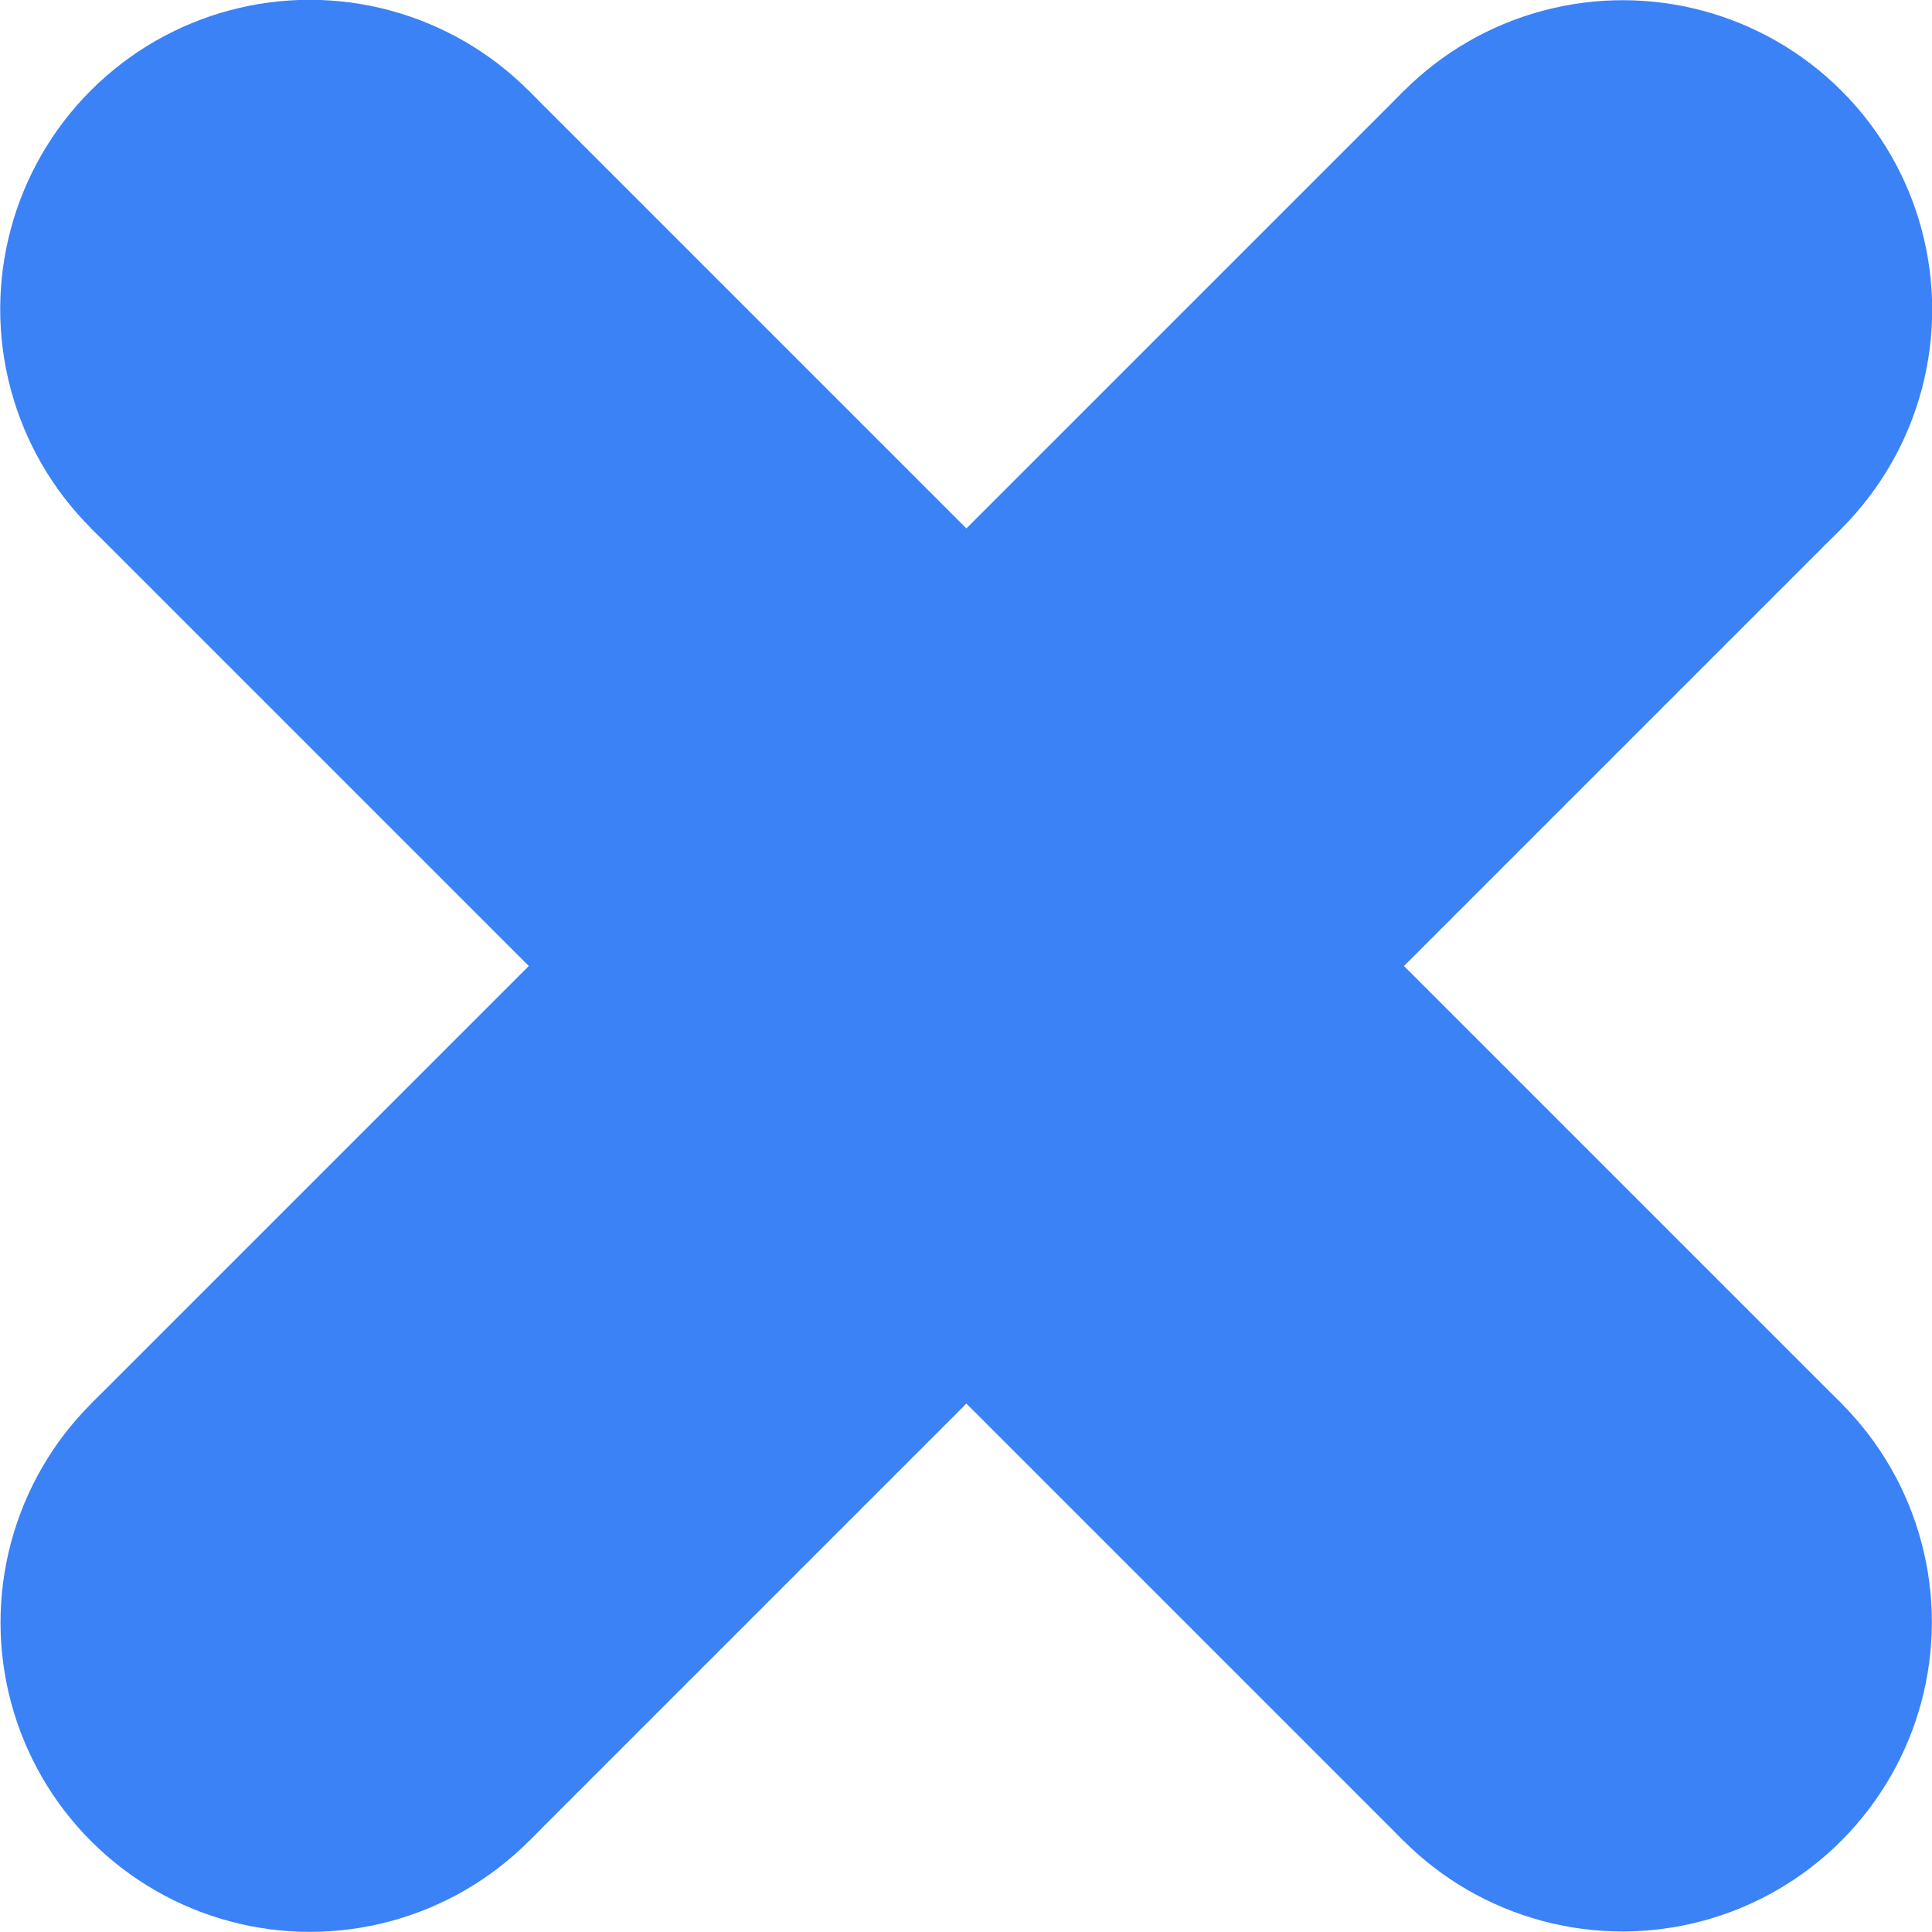 <?xml version="1.0" encoding="UTF-8" standalone="no"?>
<!-- Created with Inkscape (http://www.inkscape.org/) -->

<svg
   width="200mm"
   height="200mm"
   viewBox="0 0 200 200"
   version="1.1"
   id="svg5"
   inkscape:version="1.2.1 (9c6d41e4, 2022-07-14)"
   sodipodi:docname="x.svg"
   xmlns:inkscape="http://www.inkscape.org/namespaces/inkscape"
   xmlns:sodipodi="http://sodipodi.sourceforge.net/DTD/sodipodi-0.dtd"
   xmlns="http://www.w3.org/2000/svg"
   xmlns:svg="http://www.w3.org/2000/svg">
  <sodipodi:namedview
     id="namedview7"
     pagecolor="#ffffff"
     bordercolor="#000000"
     borderopacity="0.25"
     inkscape:showpageshadow="2"
     inkscape:pageopacity="0.0"
     inkscape:pagecheckerboard="0"
     inkscape:deskcolor="#d1d1d1"
     inkscape:document-units="mm"
     showgrid="false"
     inkscape:zoom="0.81622549"
     inkscape:rotation="1"
     inkscape:cx="584.57358"
     inkscape:cy="391.09451"
     inkscape:window-width="1680"
     inkscape:window-height="931"
     inkscape:window-x="0"
     inkscape:window-y="25"
     inkscape:window-maximized="1"
     inkscape:current-layer="g5488" />
  <defs
     id="defs2" />
  <g
     inkscape:label="Layer 1"
     inkscape:groupmode="layer"
     id="layer1">
    <g
       id="g2574"
       transform="translate(0.275,-21.402)">
      <g
         id="g5483">
        <g
           id="g5488">
          <g
             id="g5493"
             transform="matrix(0.906,0.906,-0.906,0.906,122.379,-82.485)">
            <rect
               style="fill:#3b82f6;fill-opacity:1;stroke-width:0.257"
               id="rect175"
               width="150"
               height="50"
               x="25"
               y="100" />
            <circle
               style="fill:#3b82f6;fill-opacity:1;stroke-width:0.267"
               id="path2565"
               cx="25"
               cy="125"
               r="25" />
            <circle
               style="fill:#3b82f6;fill-opacity:1;stroke-width:0.267"
               id="circle2569"
               cx="175"
               cy="125"
               r="25" />
          </g>
          <g
             id="g6227"
             transform="matrix(-0.906,0.906,-0.906,-0.906,303.612,144.056)">
            <rect
               style="fill:#3b82f6;fill-opacity:1;stroke-width:0.257"
               id="rect6221"
               width="150"
               height="50"
               x="25"
               y="100" />
            <circle
               style="fill:#3b82f6;fill-opacity:1;stroke-width:0.267"
               id="circle6223"
               cx="25"
               cy="125"
               r="25" />
            <circle
               style="fill:#3b82f6;fill-opacity:1;stroke-width:0.267"
               id="circle6225"
               cx="175"
               cy="125"
               r="25" />
          </g>
        </g>
      </g>
    </g>
  </g>
</svg>
